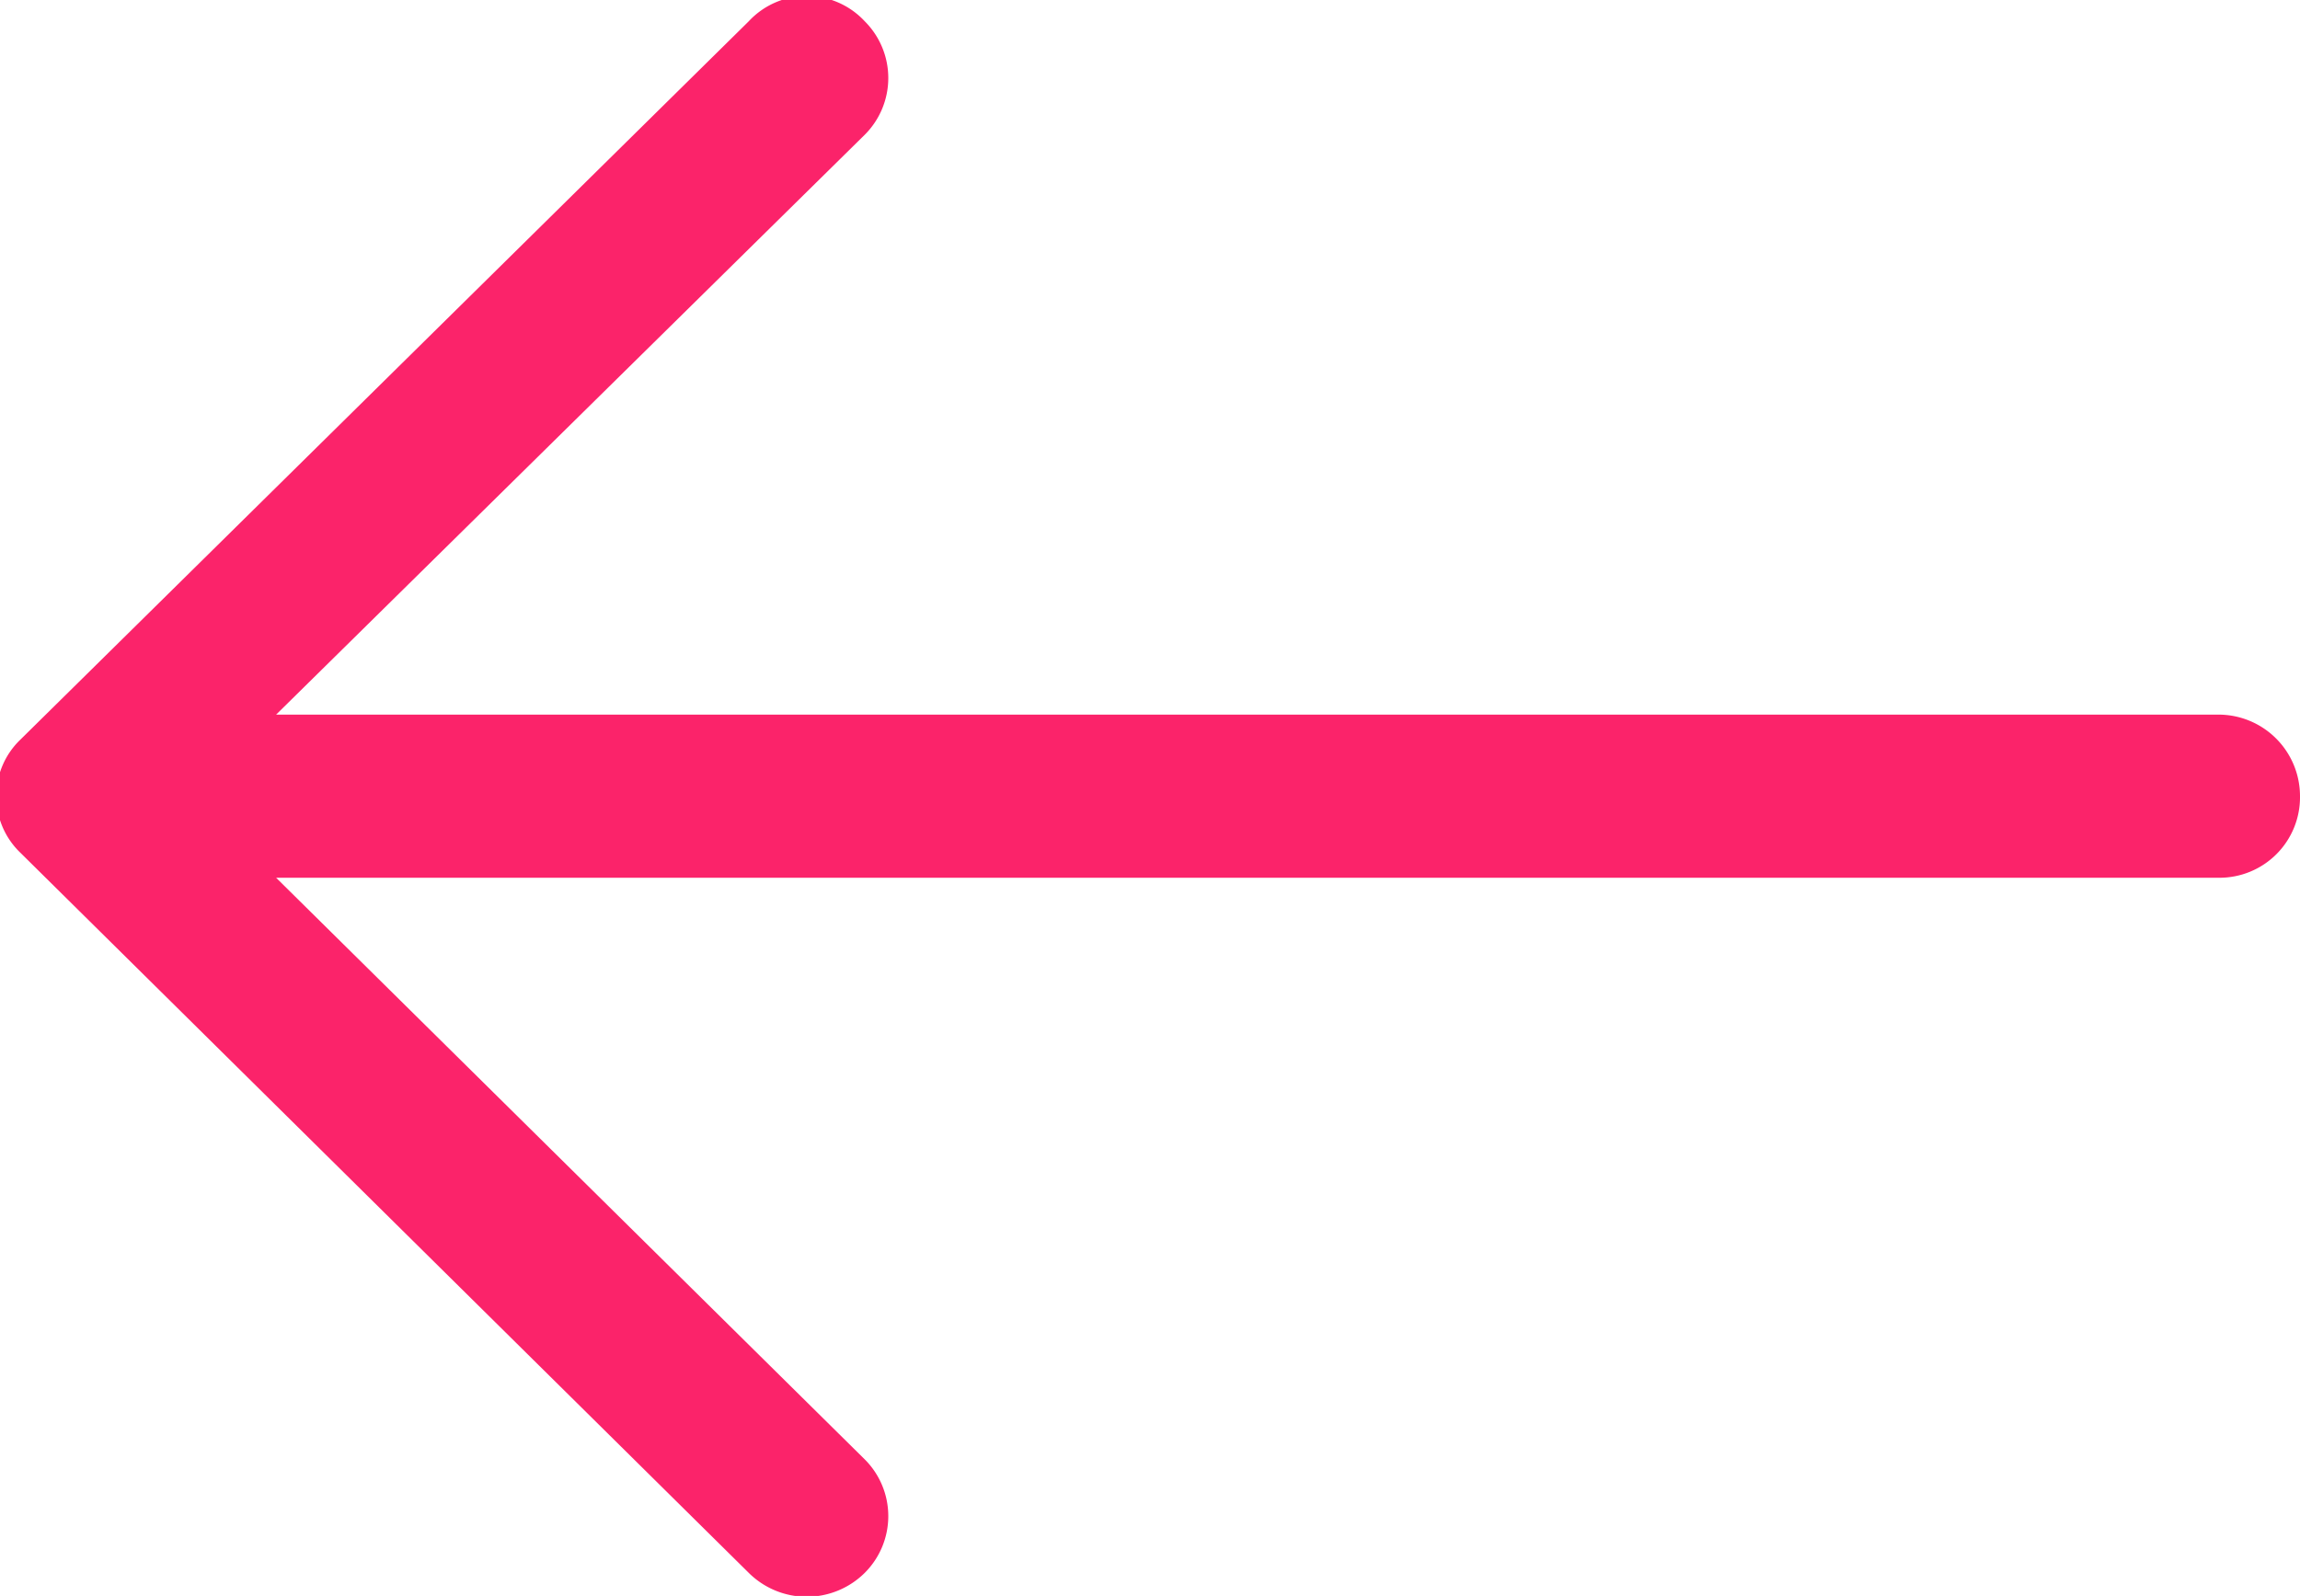 <svg xmlns="http://www.w3.org/2000/svg" width="12.969" height="9" viewBox="0 0 12.969 9">
  <defs>
    <style>
      .cls-1 {
        fill: #fb236a;
        fill-rule: evenodd;
      }
    </style>
  </defs>
  <path id="Forma_1_copy" data-name="Forma 1 copy" class="cls-1" d="M755.253,1645.9a0.464,0.464,0,0,0,.654,0,0.452,0.452,0,0,0,0-.64l-3.319-3.28h10.954a0.454,0.454,0,0,0,.458-0.46,0.46,0.46,0,0,0-.458-0.46H752.588l3.319-3.27a0.452,0.452,0,0,0,0-.64,0.446,0.446,0,0,0-.654,0l-4.106,4.05a0.442,0.442,0,0,0,0,.64Z" transform="translate(-751.031 -1637.03)"/>
</svg>
